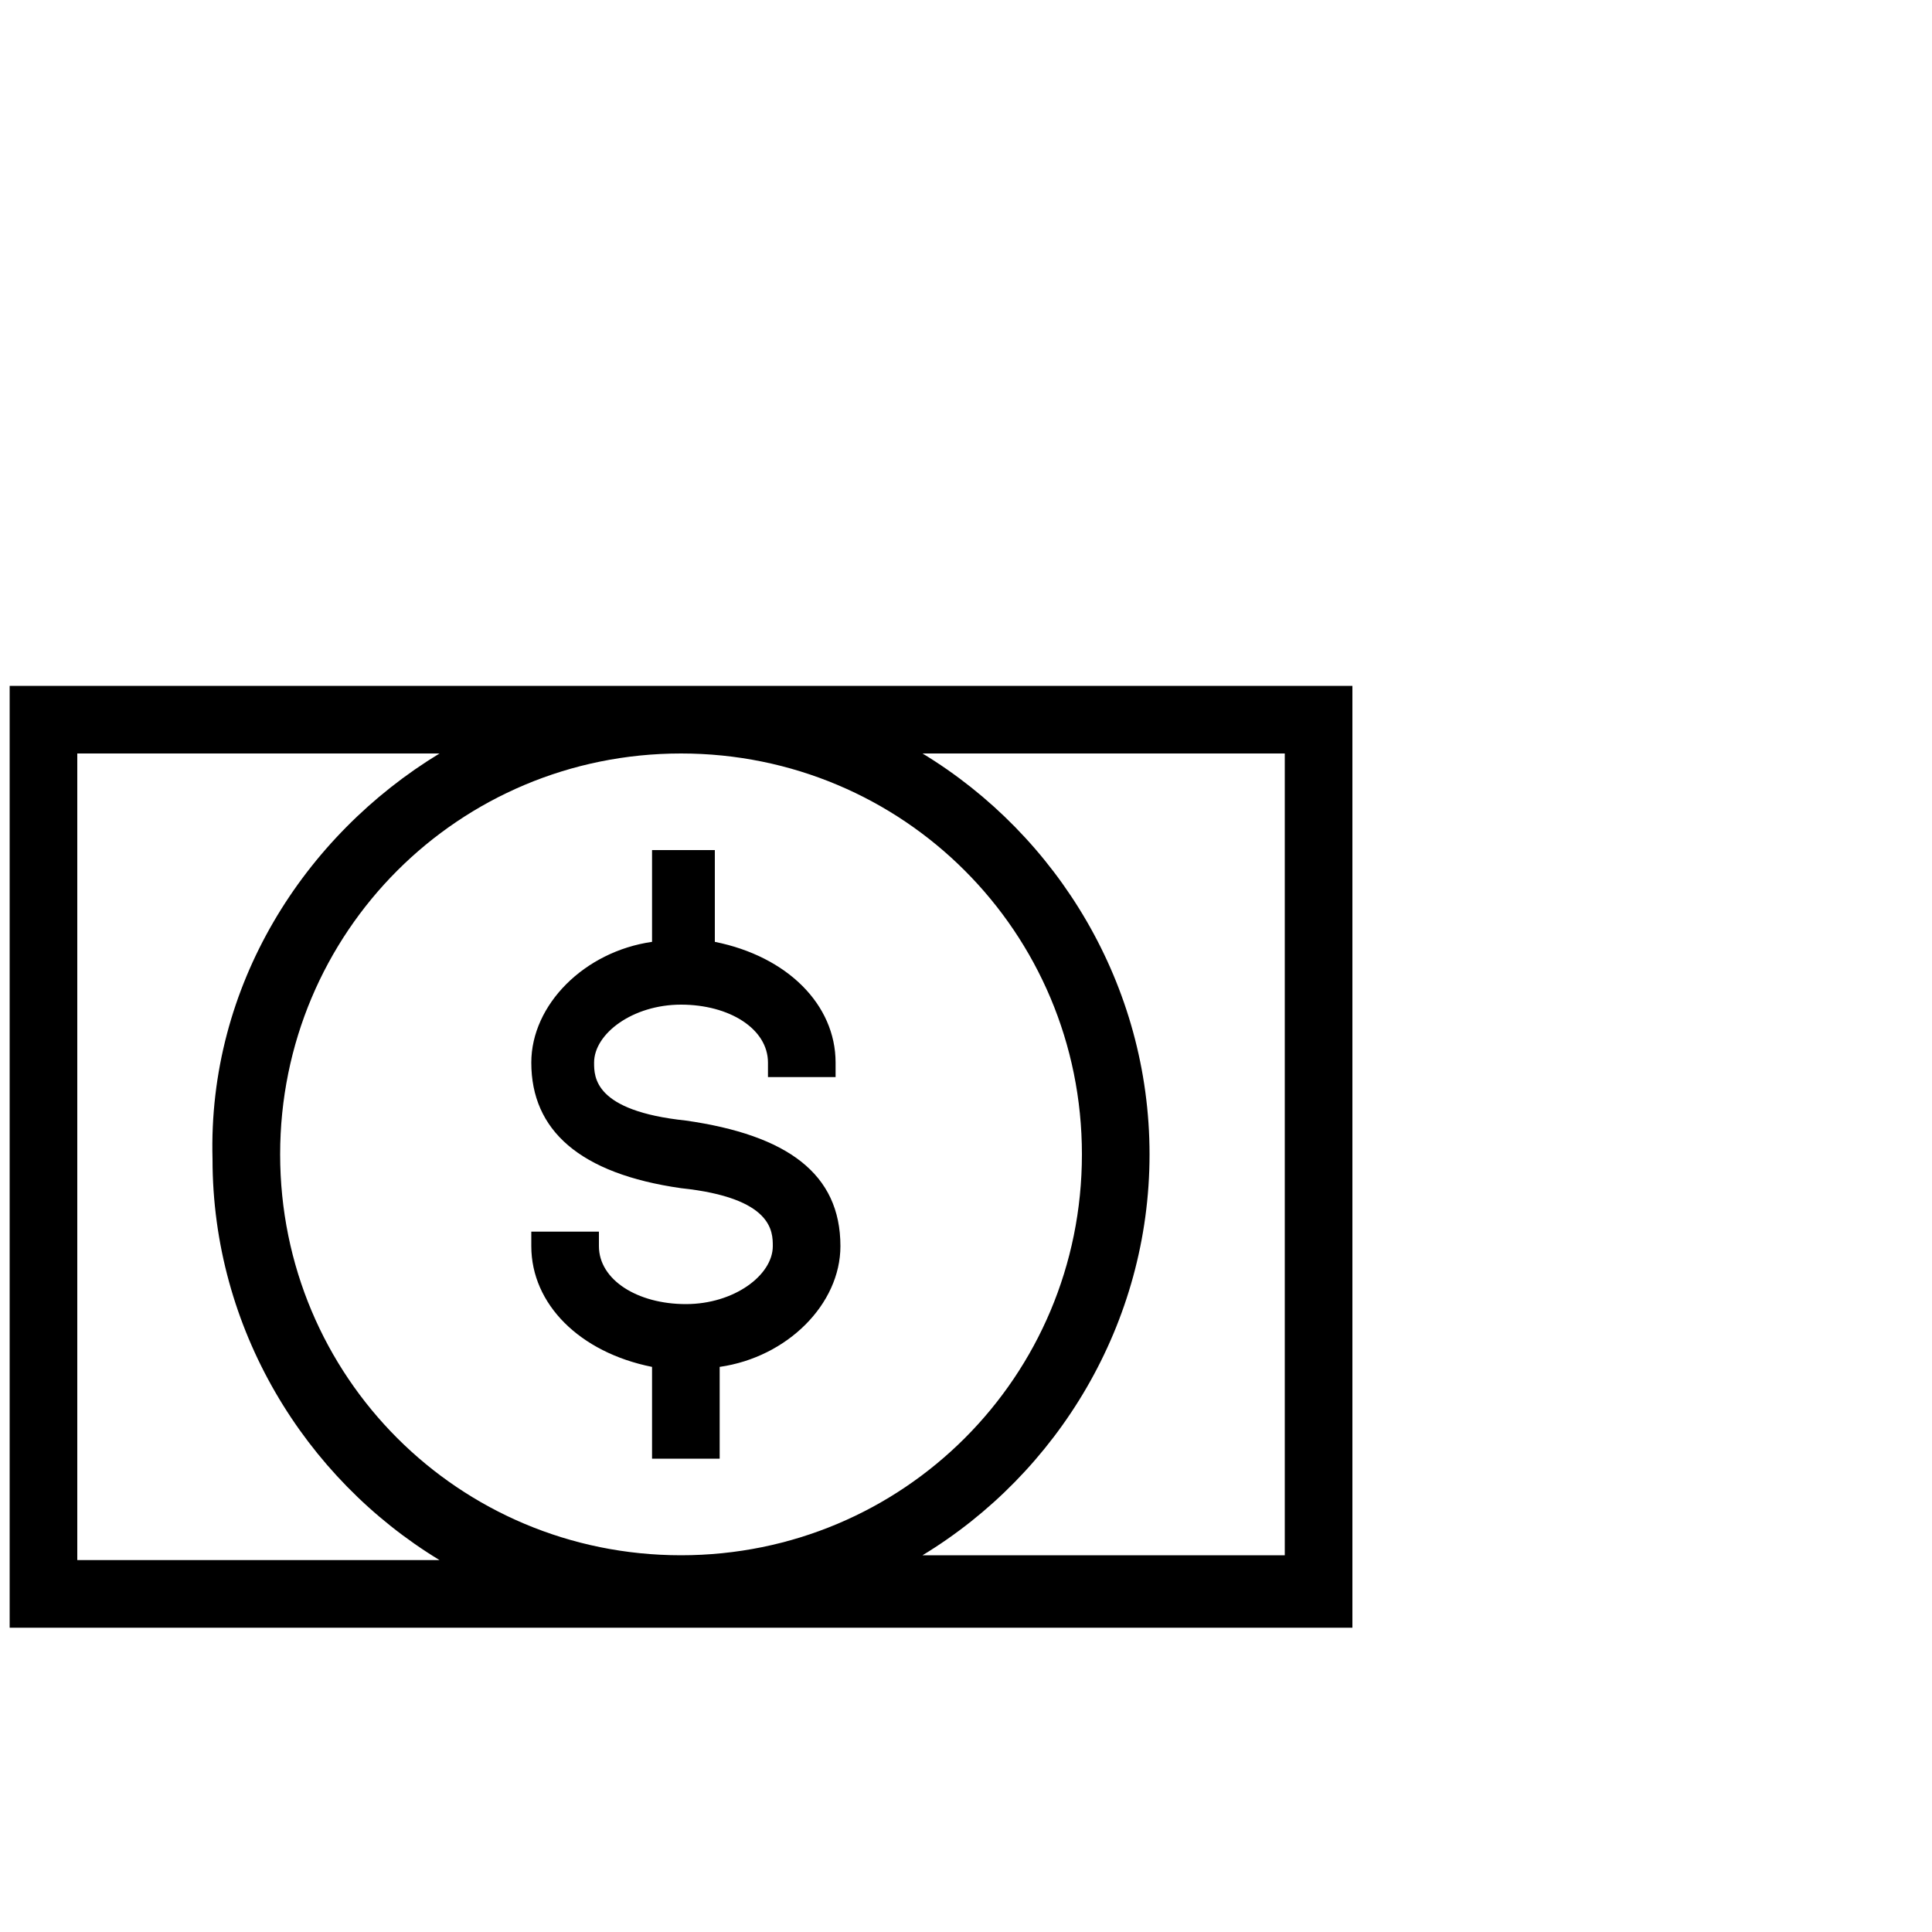 <?xml version="1.0" encoding="utf-8"?>
<!-- Generator: Adobe Illustrator 23.0.3, SVG Export Plug-In . SVG Version: 6.00 Build 0)  -->
<svg version="1.1" id="Layer_5" xmlns="http://www.w3.org/2000/svg" xmlns:xlink="http://www.w3.org/1999/xlink" x="0px" y="0px"
	 viewBox="0 0 40 40" style="enable-background:new 0 0 40 40;" xml:space="preserve">
<style type="text/css">
	.st0{clip-path:url(#SVGID_2_);}
</style>
<g>
	<defs>
		<path id="SVGID_1_" d="M14.8,17.6v1.9c1.5,0.3,2.5,1.3,2.5,2.5v0.3h-1.4V22c0-0.7-0.8-1.2-1.8-1.2c-1,0-1.8,0.6-1.8,1.2
			c0,0.3,0,1,1.9,1.2c2.1,0.3,3.2,1.1,3.2,2.6c0,1.2-1.1,2.3-2.5,2.5v1.9h-1.4v-1.9c-1.5-0.3-2.5-1.3-2.5-2.5v-0.3h1.4v0.3
			c0,0.7,0.8,1.2,1.8,1.2c1,0,1.8-0.6,1.8-1.2c0-0.3,0-1-1.9-1.2c-2.1-0.3-3.1-1.2-3.1-2.6c0-1.2,1.1-2.3,2.5-2.5v-1.9H14.8z
			 M9.1,15.6H1.6v16.7h7.5c-2.8-1.7-4.7-4.8-4.7-8.3C4.3,20.4,6.3,17.3,9.1,15.6z M14.1,15.6c-4.6,0-8.3,3.7-8.3,8.3
			s3.7,8.3,8.3,8.3s8.3-3.7,8.3-8.3S18.7,15.6,14.1,15.6z M26.6,15.6h-7.5c2.8,1.7,4.7,4.8,4.7,8.3c0,3.5-1.9,6.6-4.7,8.3h7.5V15.6z
			 M28,14.2v19.5H0.2V14.2H28z"/>
	</defs>
	<clipPath id="SVGID_2_">
		<use xlink:href="#SVGID_1_"  style="overflow:visible;"/>
	</clipPath>
	<rect x="-2.1" y="11.9" class="st0" width="32.4" height="24.1"/>
</g>
</svg>
